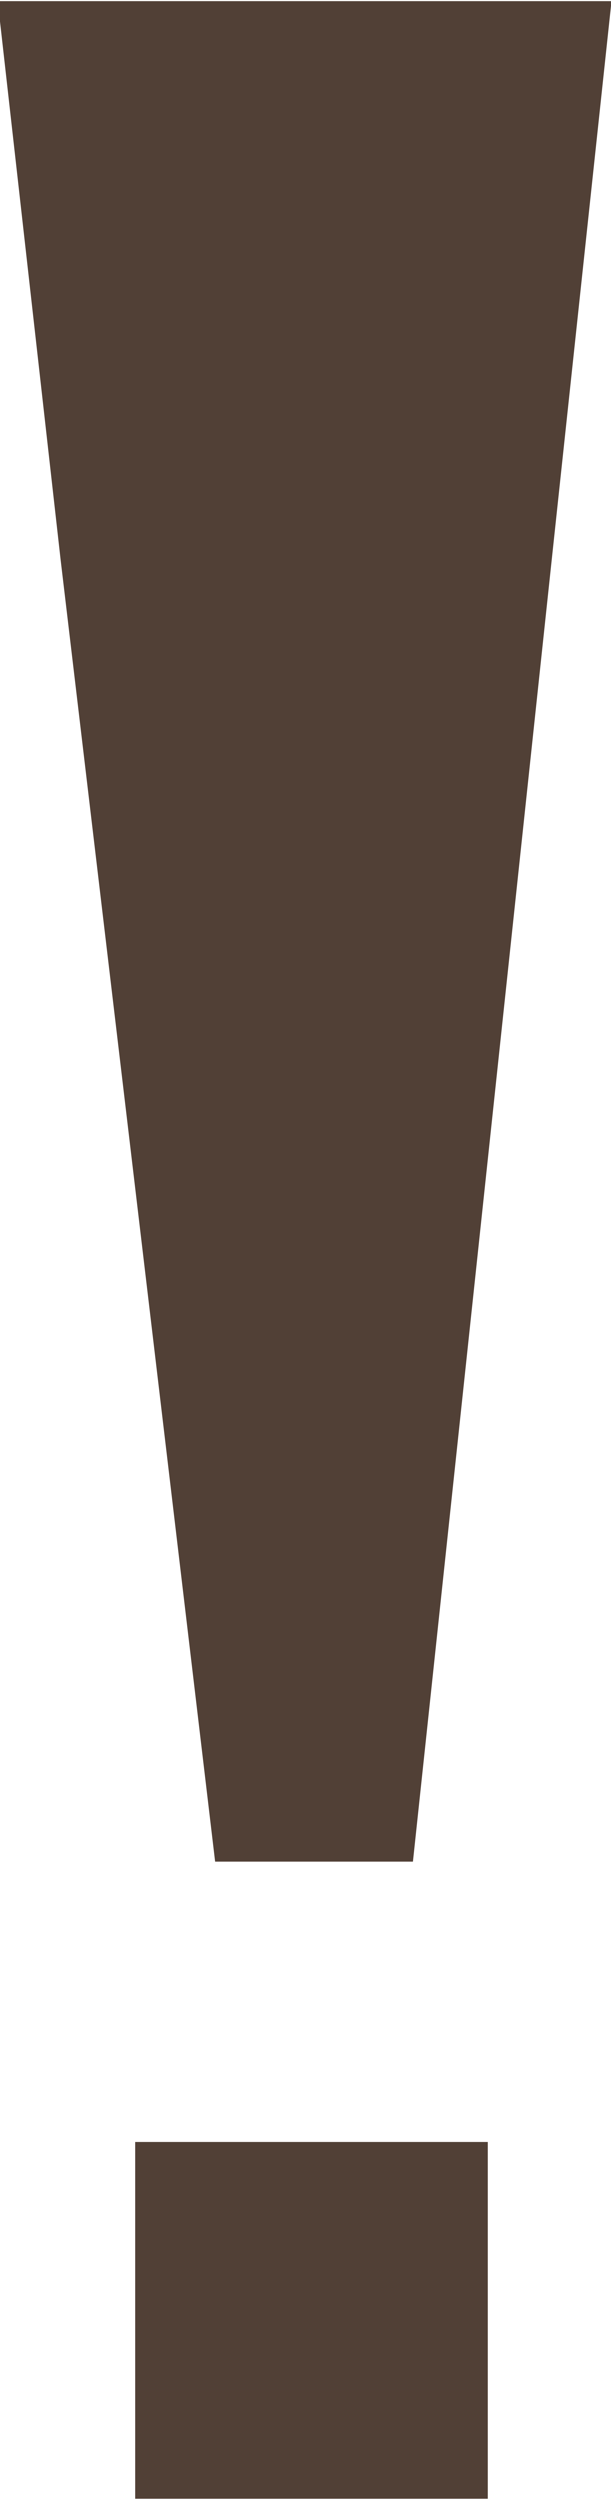 <?xml version="1.0" encoding="UTF-8"?>
<svg width=".333in" height="1.361in" viewBox="0 0 24 98" xmlns="http://www.w3.org/2000/svg">
<path d="m8.45 73-6.07-51.09-2.47-21.91h24.11l-2.33 21.75-5.47 51.25h-7.77zm-3.14 25v-14h13.85v14h-13.85z" fill="#514036"/>
</svg>
